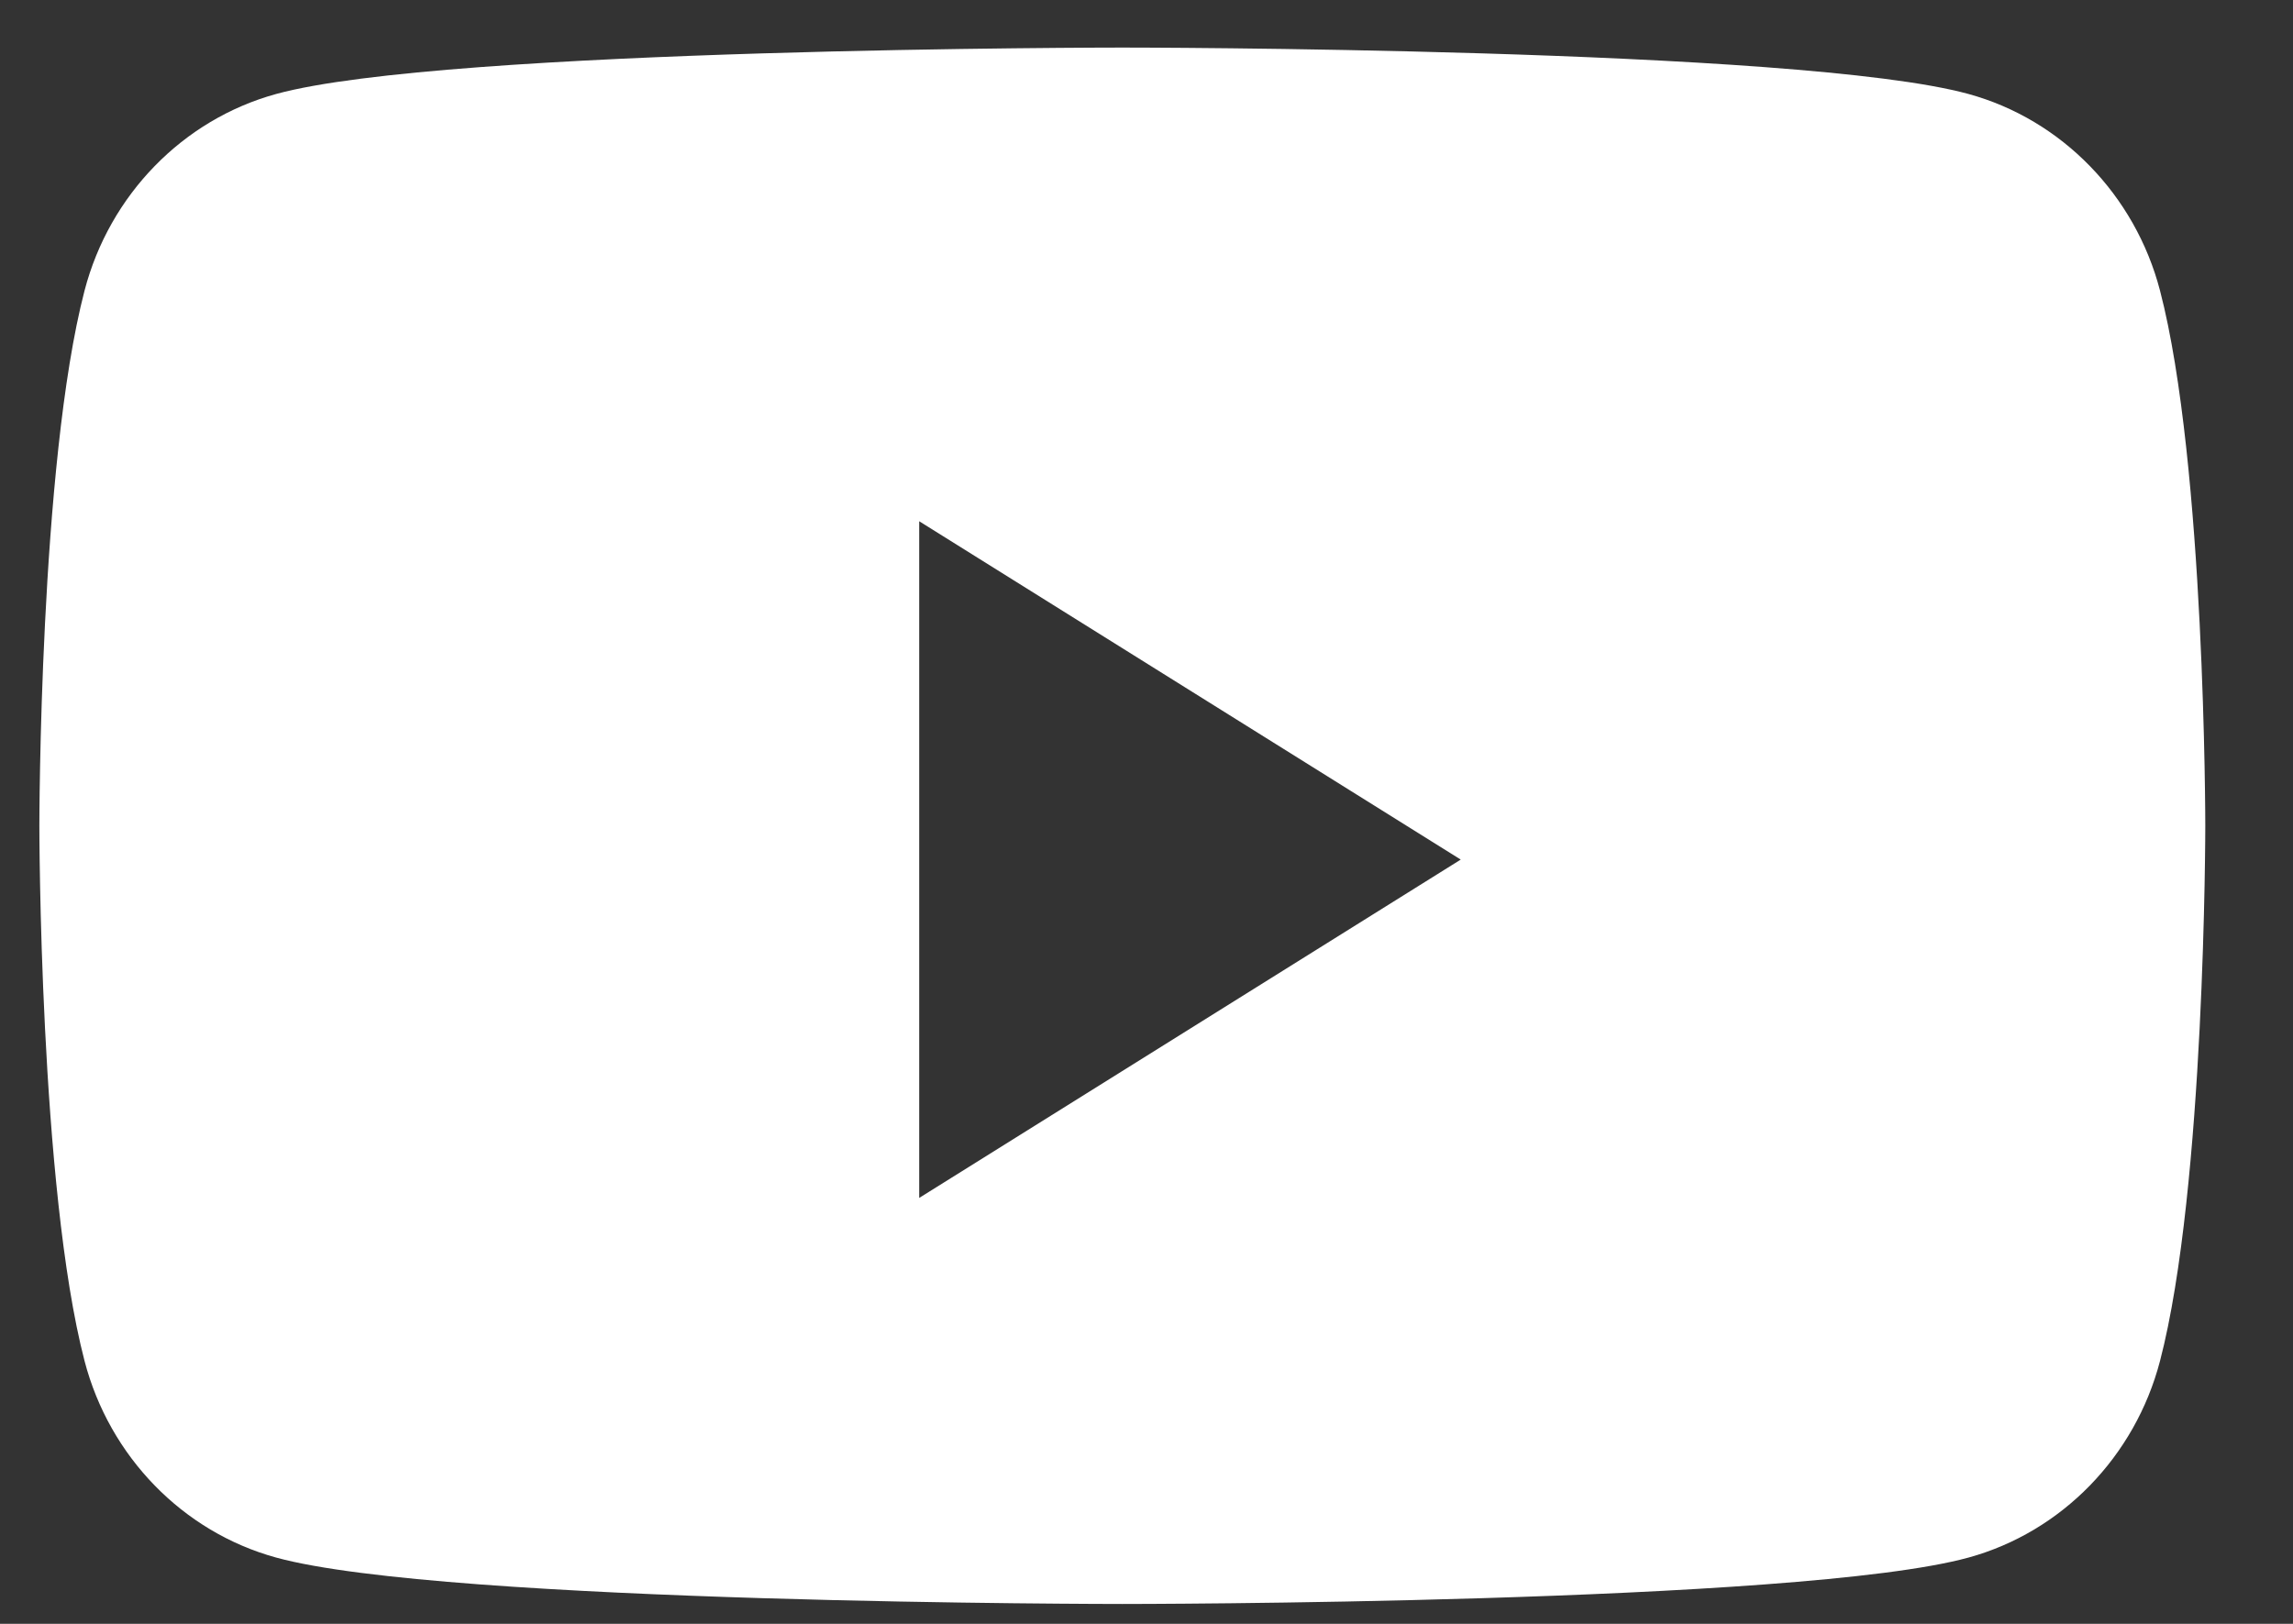 <svg width="24" height="17" viewBox="0 0 24 17" fill="none" xmlns="http://www.w3.org/2000/svg">
<rect x="0" y="0" width="24" height="17" fill="#333333" stroke="none"/>
<path fill-rule="evenodd" clip-rule="evenodd" d="M20.604 0.984C21.579 1.252 22.347 2.041 22.608 3.042C23.082 4.857 23.082 8.645 23.082 8.645C23.082 8.645 23.082 12.432 22.608 14.248C22.347 15.249 21.579 16.038 20.604 16.306C18.836 16.792 11.747 16.792 11.747 16.792C11.747 16.792 4.658 16.792 2.89 16.306C1.914 16.038 1.146 15.249 0.885 14.248C0.412 12.432 0.412 8.645 0.412 8.645C0.412 8.645 0.412 4.857 0.885 3.042C1.146 2.041 1.914 1.252 2.89 0.984C4.658 0.498 11.747 0.498 11.747 0.498C11.747 0.498 18.836 0.498 20.604 0.984ZM9.621 5.457V12.541L15.289 8.999L9.621 5.457Z" fill="white"/>
</svg>
